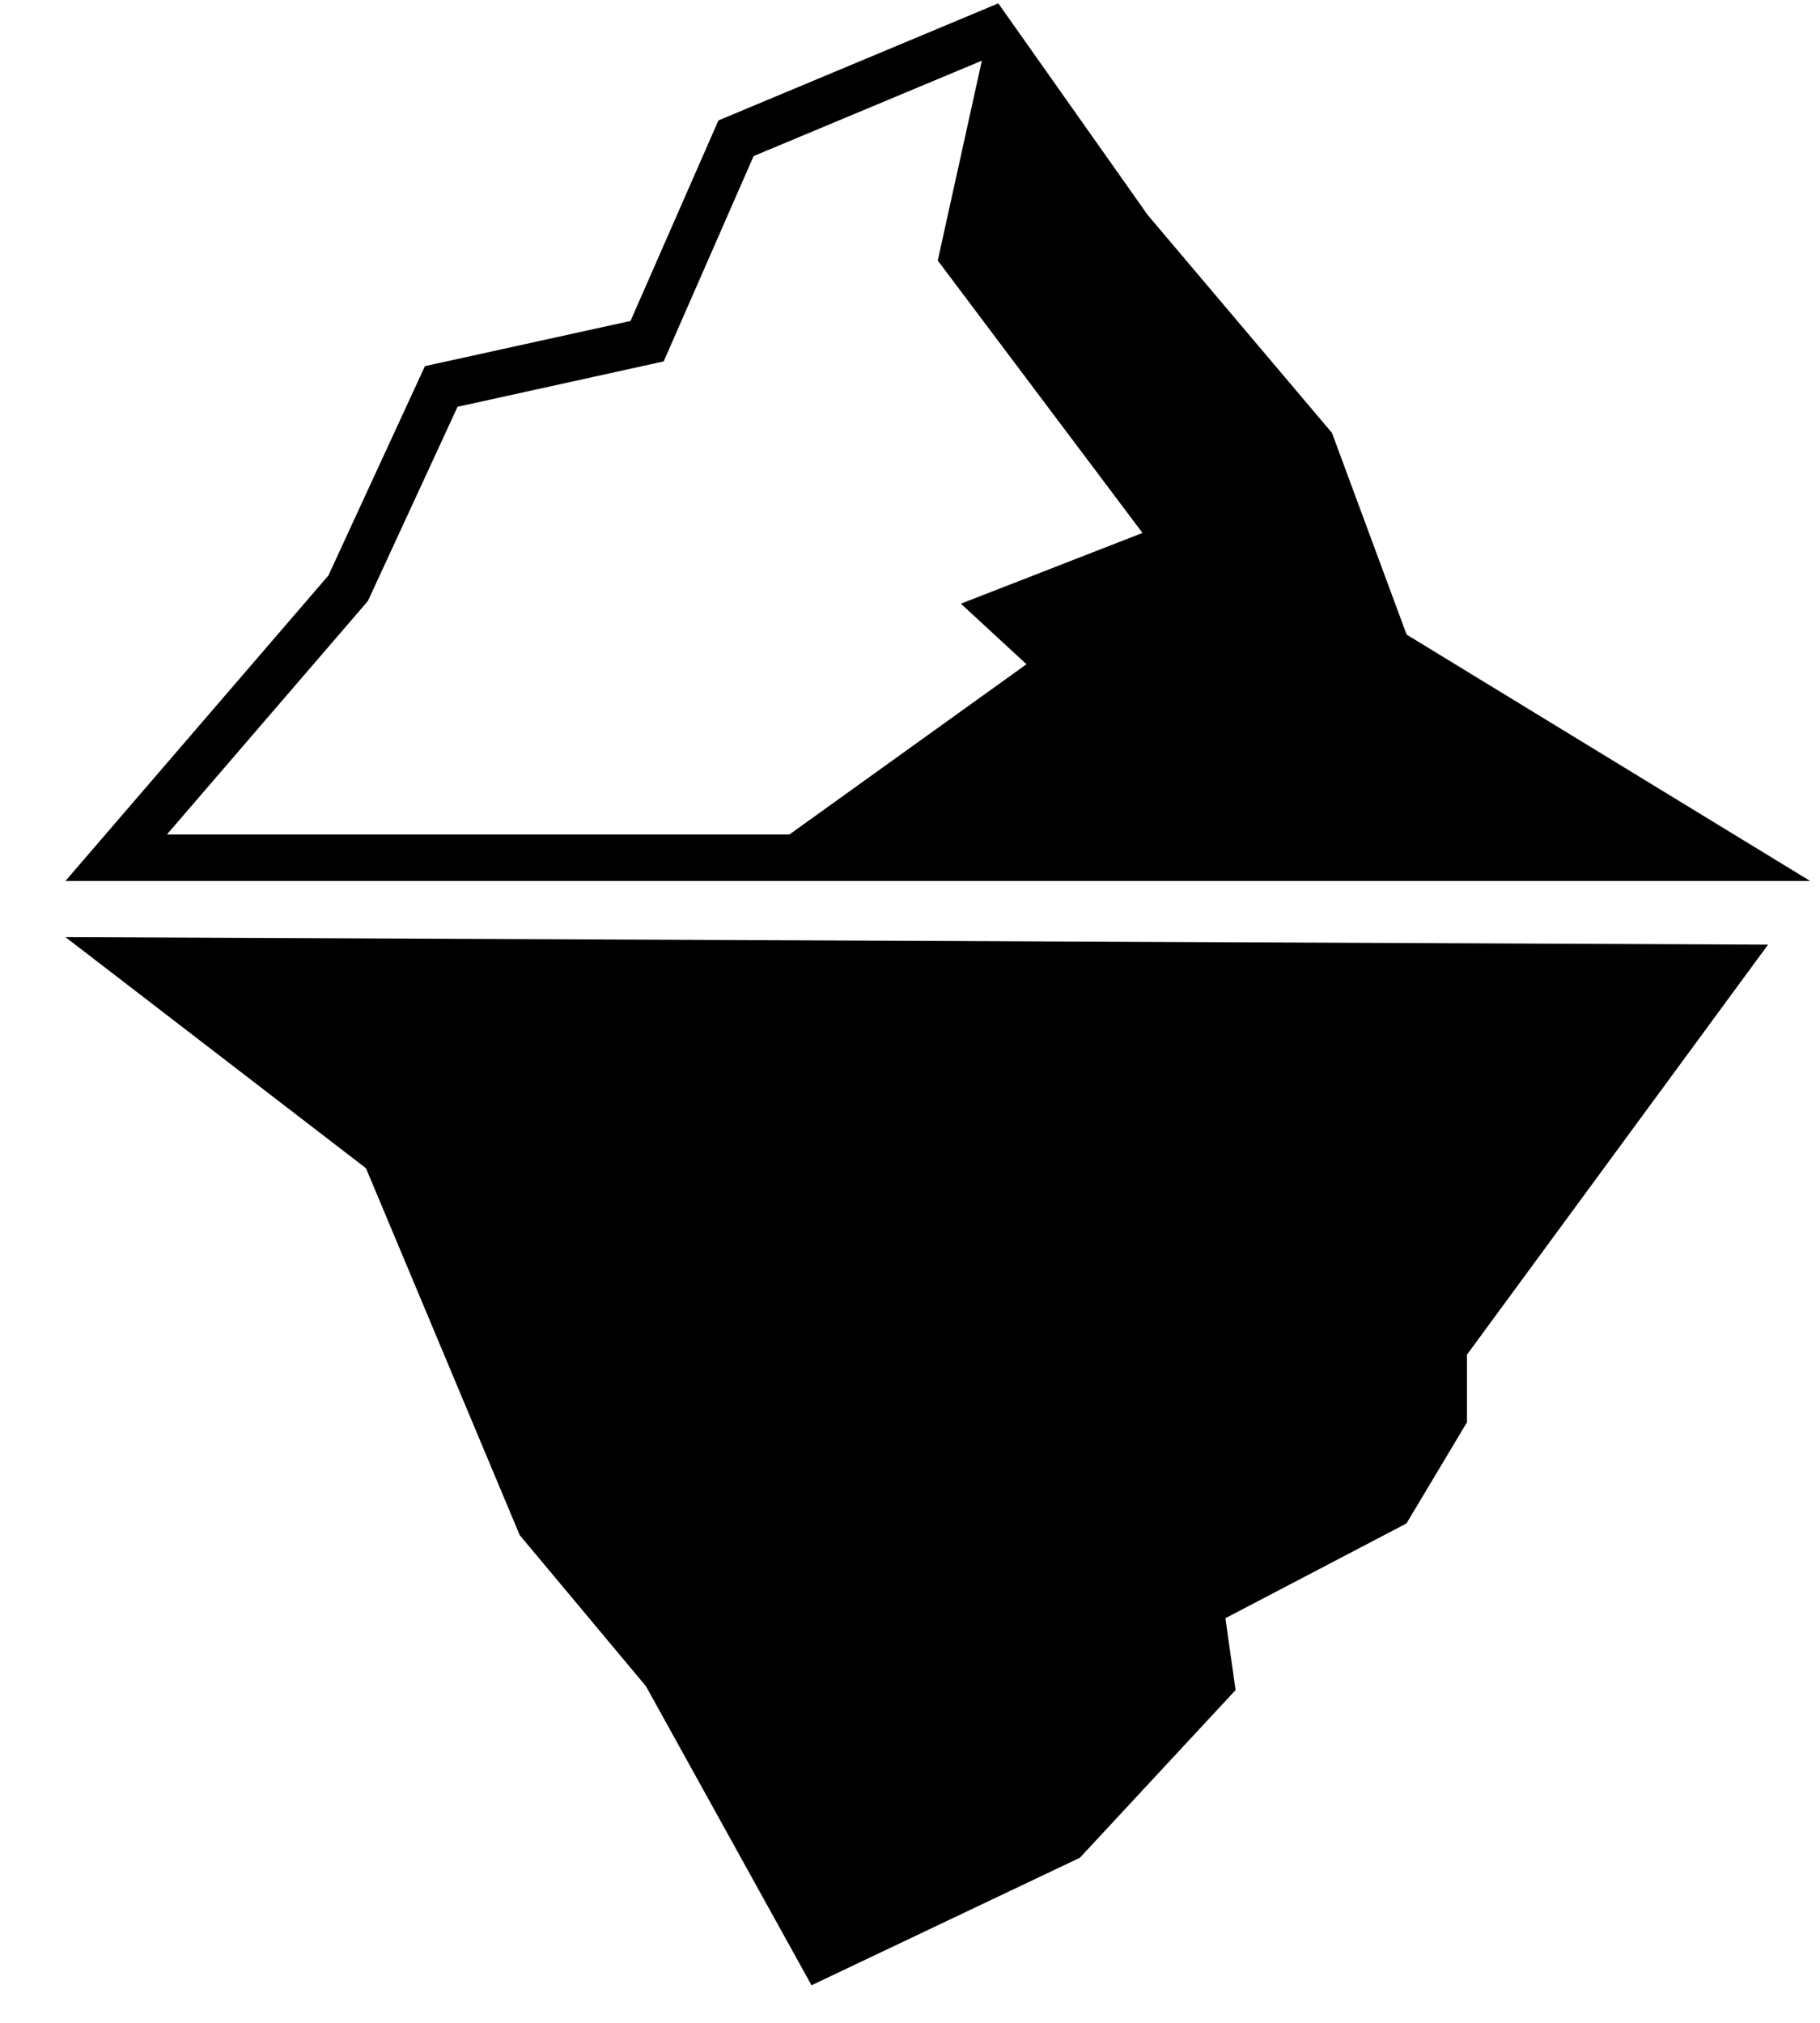 <svg xmlns="http://www.w3.org/2000/svg" width="27" height="30" viewBox="0 0 27 30" fill="none"><path fill="currentColor" d="M20.868 9.413 19.76 6.42l-2.734-3.232L14.81.05l-4.152 1.736L9.354 4.76l-3.05.67-1.432 3.105-3.901 4.53h25.882l-5.985-3.653Zm-5.64.438-3.517 2.525H2.476l2.982-3.463 1.33-2.88 3.058-.673 1.334-3.045L14.566.9l-.654 2.964 3.037 4.04-2.694 1.049.973.898ZM5.43 17.327l2.28 5.44 1.873 2.241 2.456 4.435 3.981-1.891 2.31-2.487-.151-1.066 2.686-1.405.898-1.501V20.09l4.466-6.08-25.258-.112 4.46 3.429Z"/></svg>